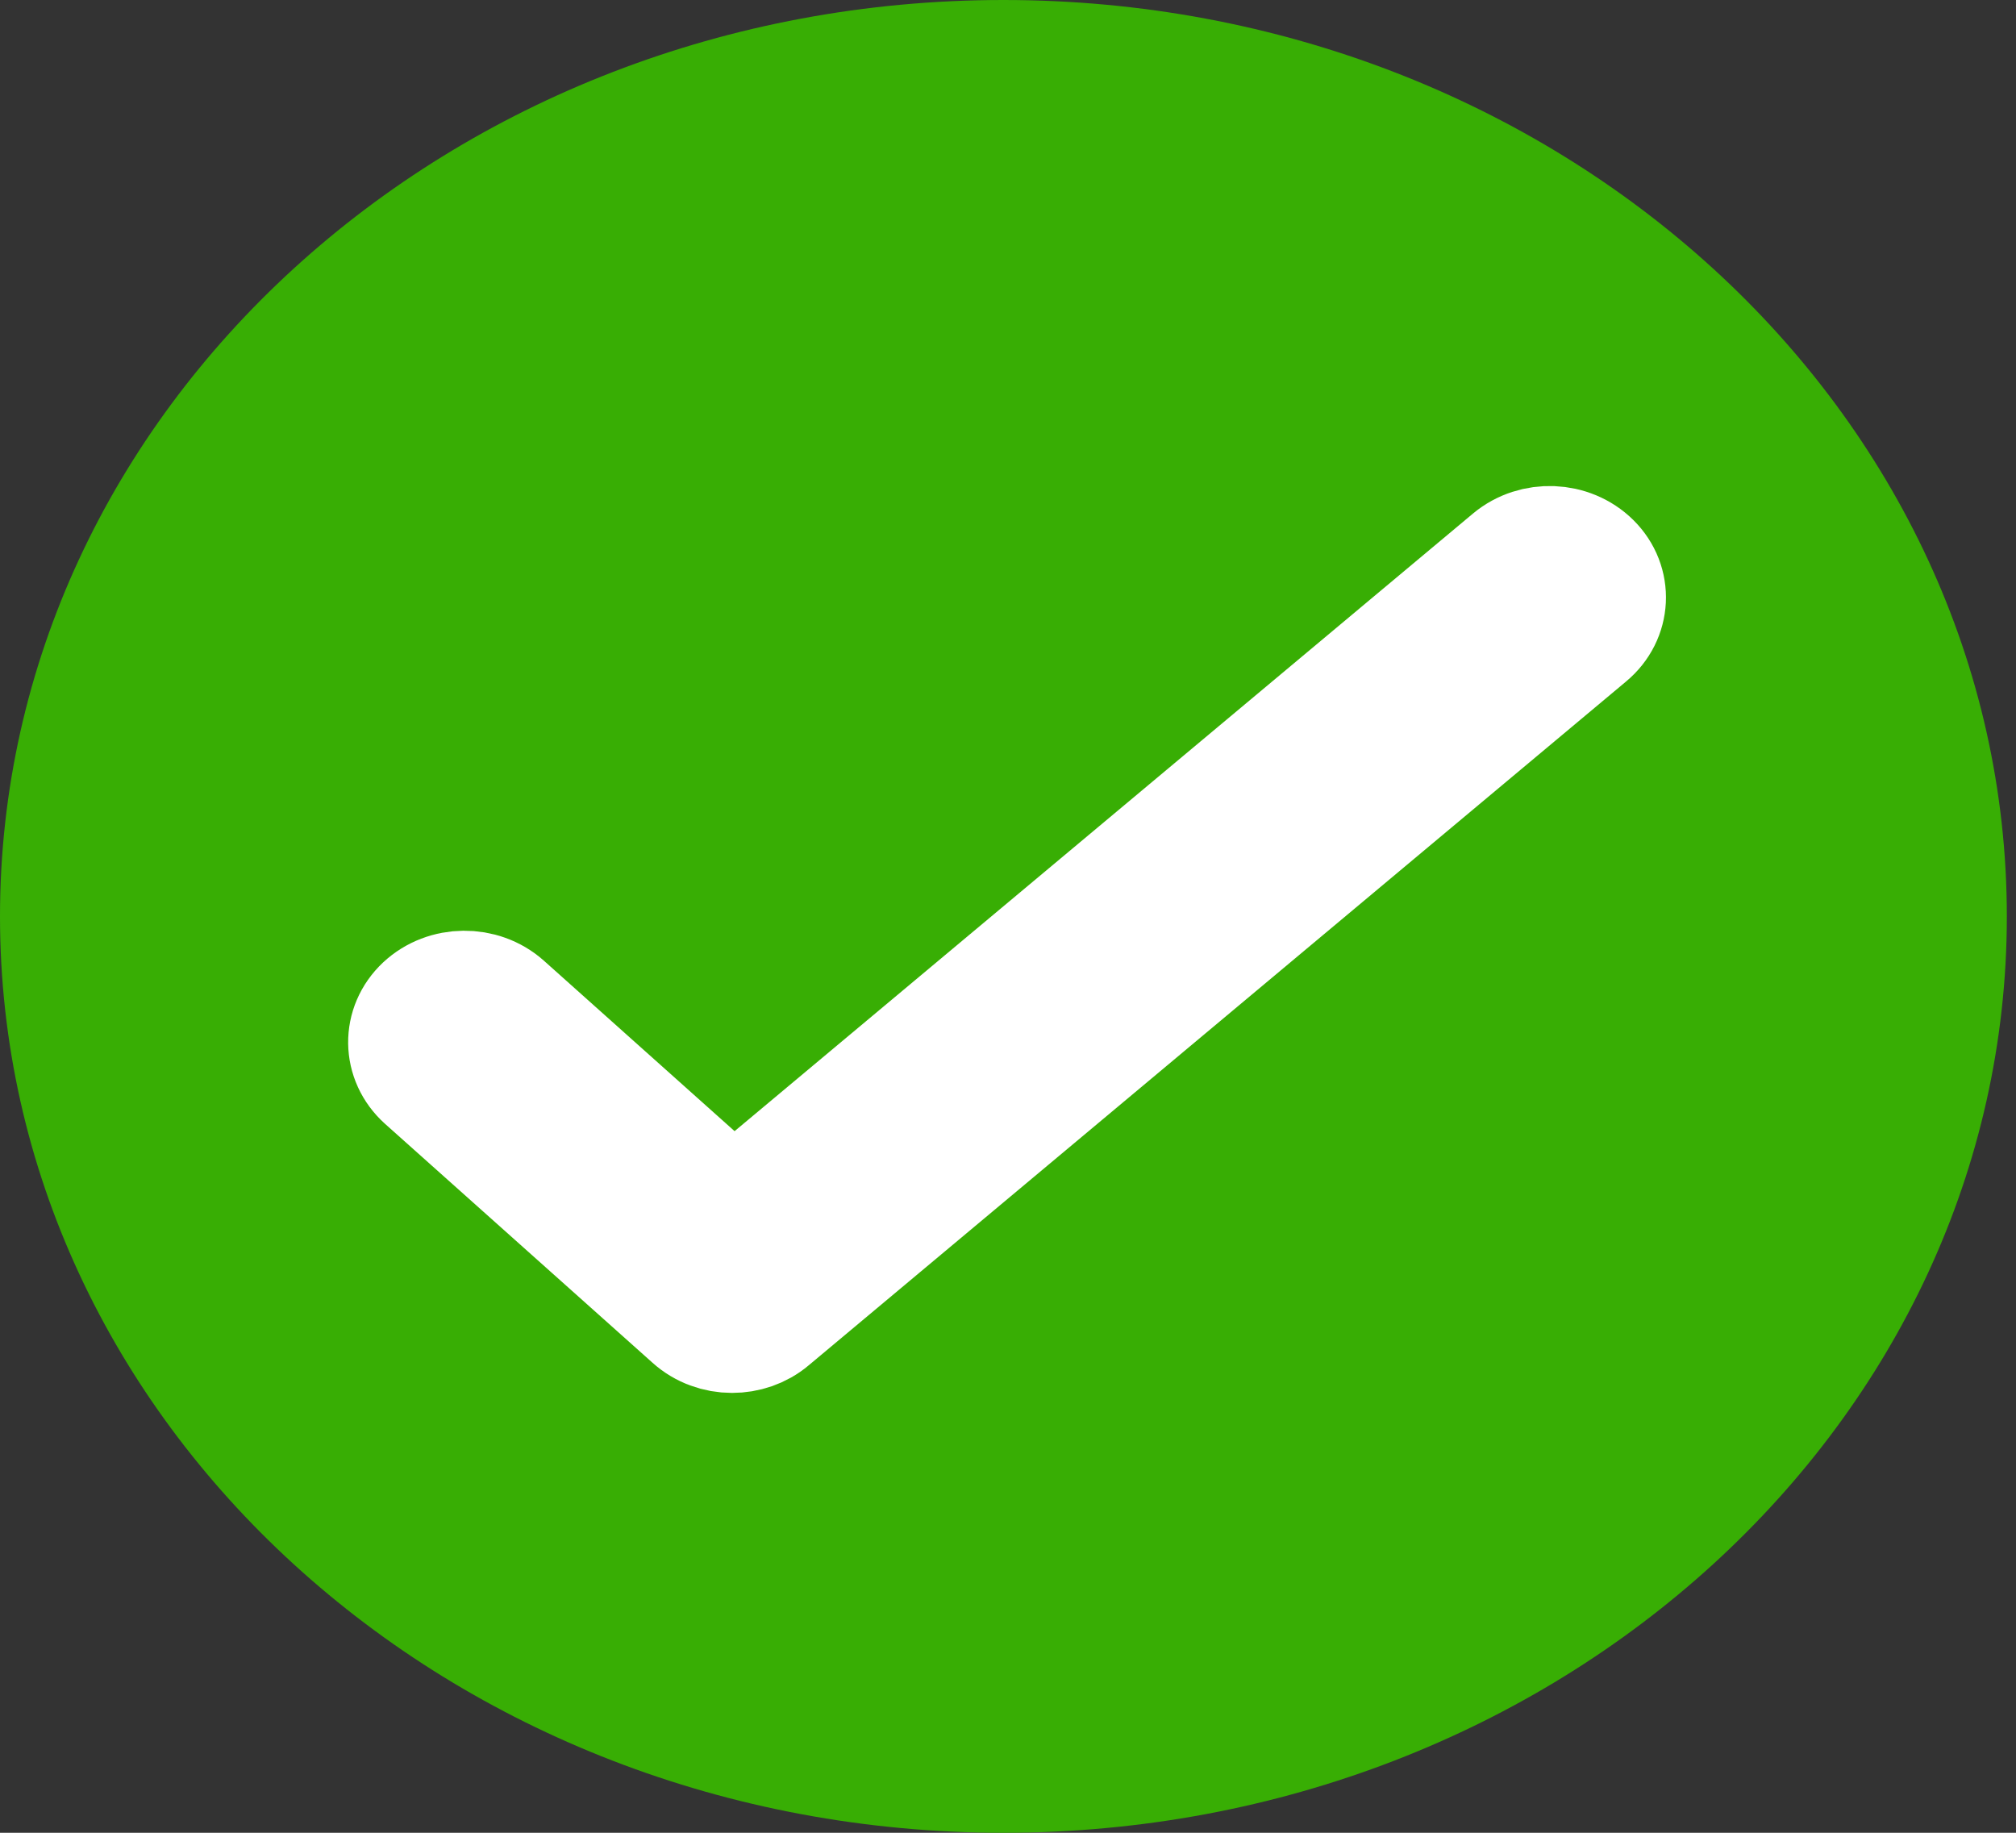 <svg width="11" height="10" viewBox="0 0 11 10" fill="none" xmlns="http://www.w3.org/2000/svg">
<rect x="0" y="0" width="11" height="10" fill="#333333" stroke="none"/>
<path fill-rule="evenodd" clip-rule="evenodd" d="M5.475 10C8.499 10 10.95 7.761 10.95 5C10.95 2.239 8.499 0 5.475 0C2.451 0 0 2.239 0 5C0 7.761 2.451 10 5.475 10Z" fill="#38AE04"/>
<path d="M3.994 7.27C3.917 7.27 3.84 7.243 3.781 7.19L2.321 5.886C2.201 5.778 2.199 5.602 2.316 5.492C2.434 5.382 2.627 5.38 2.748 5.488L4.001 6.608L8.249 3.055C8.374 2.951 8.566 2.959 8.68 3.072C8.794 3.185 8.785 3.362 8.661 3.465L4.2 7.197C4.142 7.246 4.068 7.27 3.994 7.27Z" stroke="white" stroke-width="0.66"/>
</svg>
